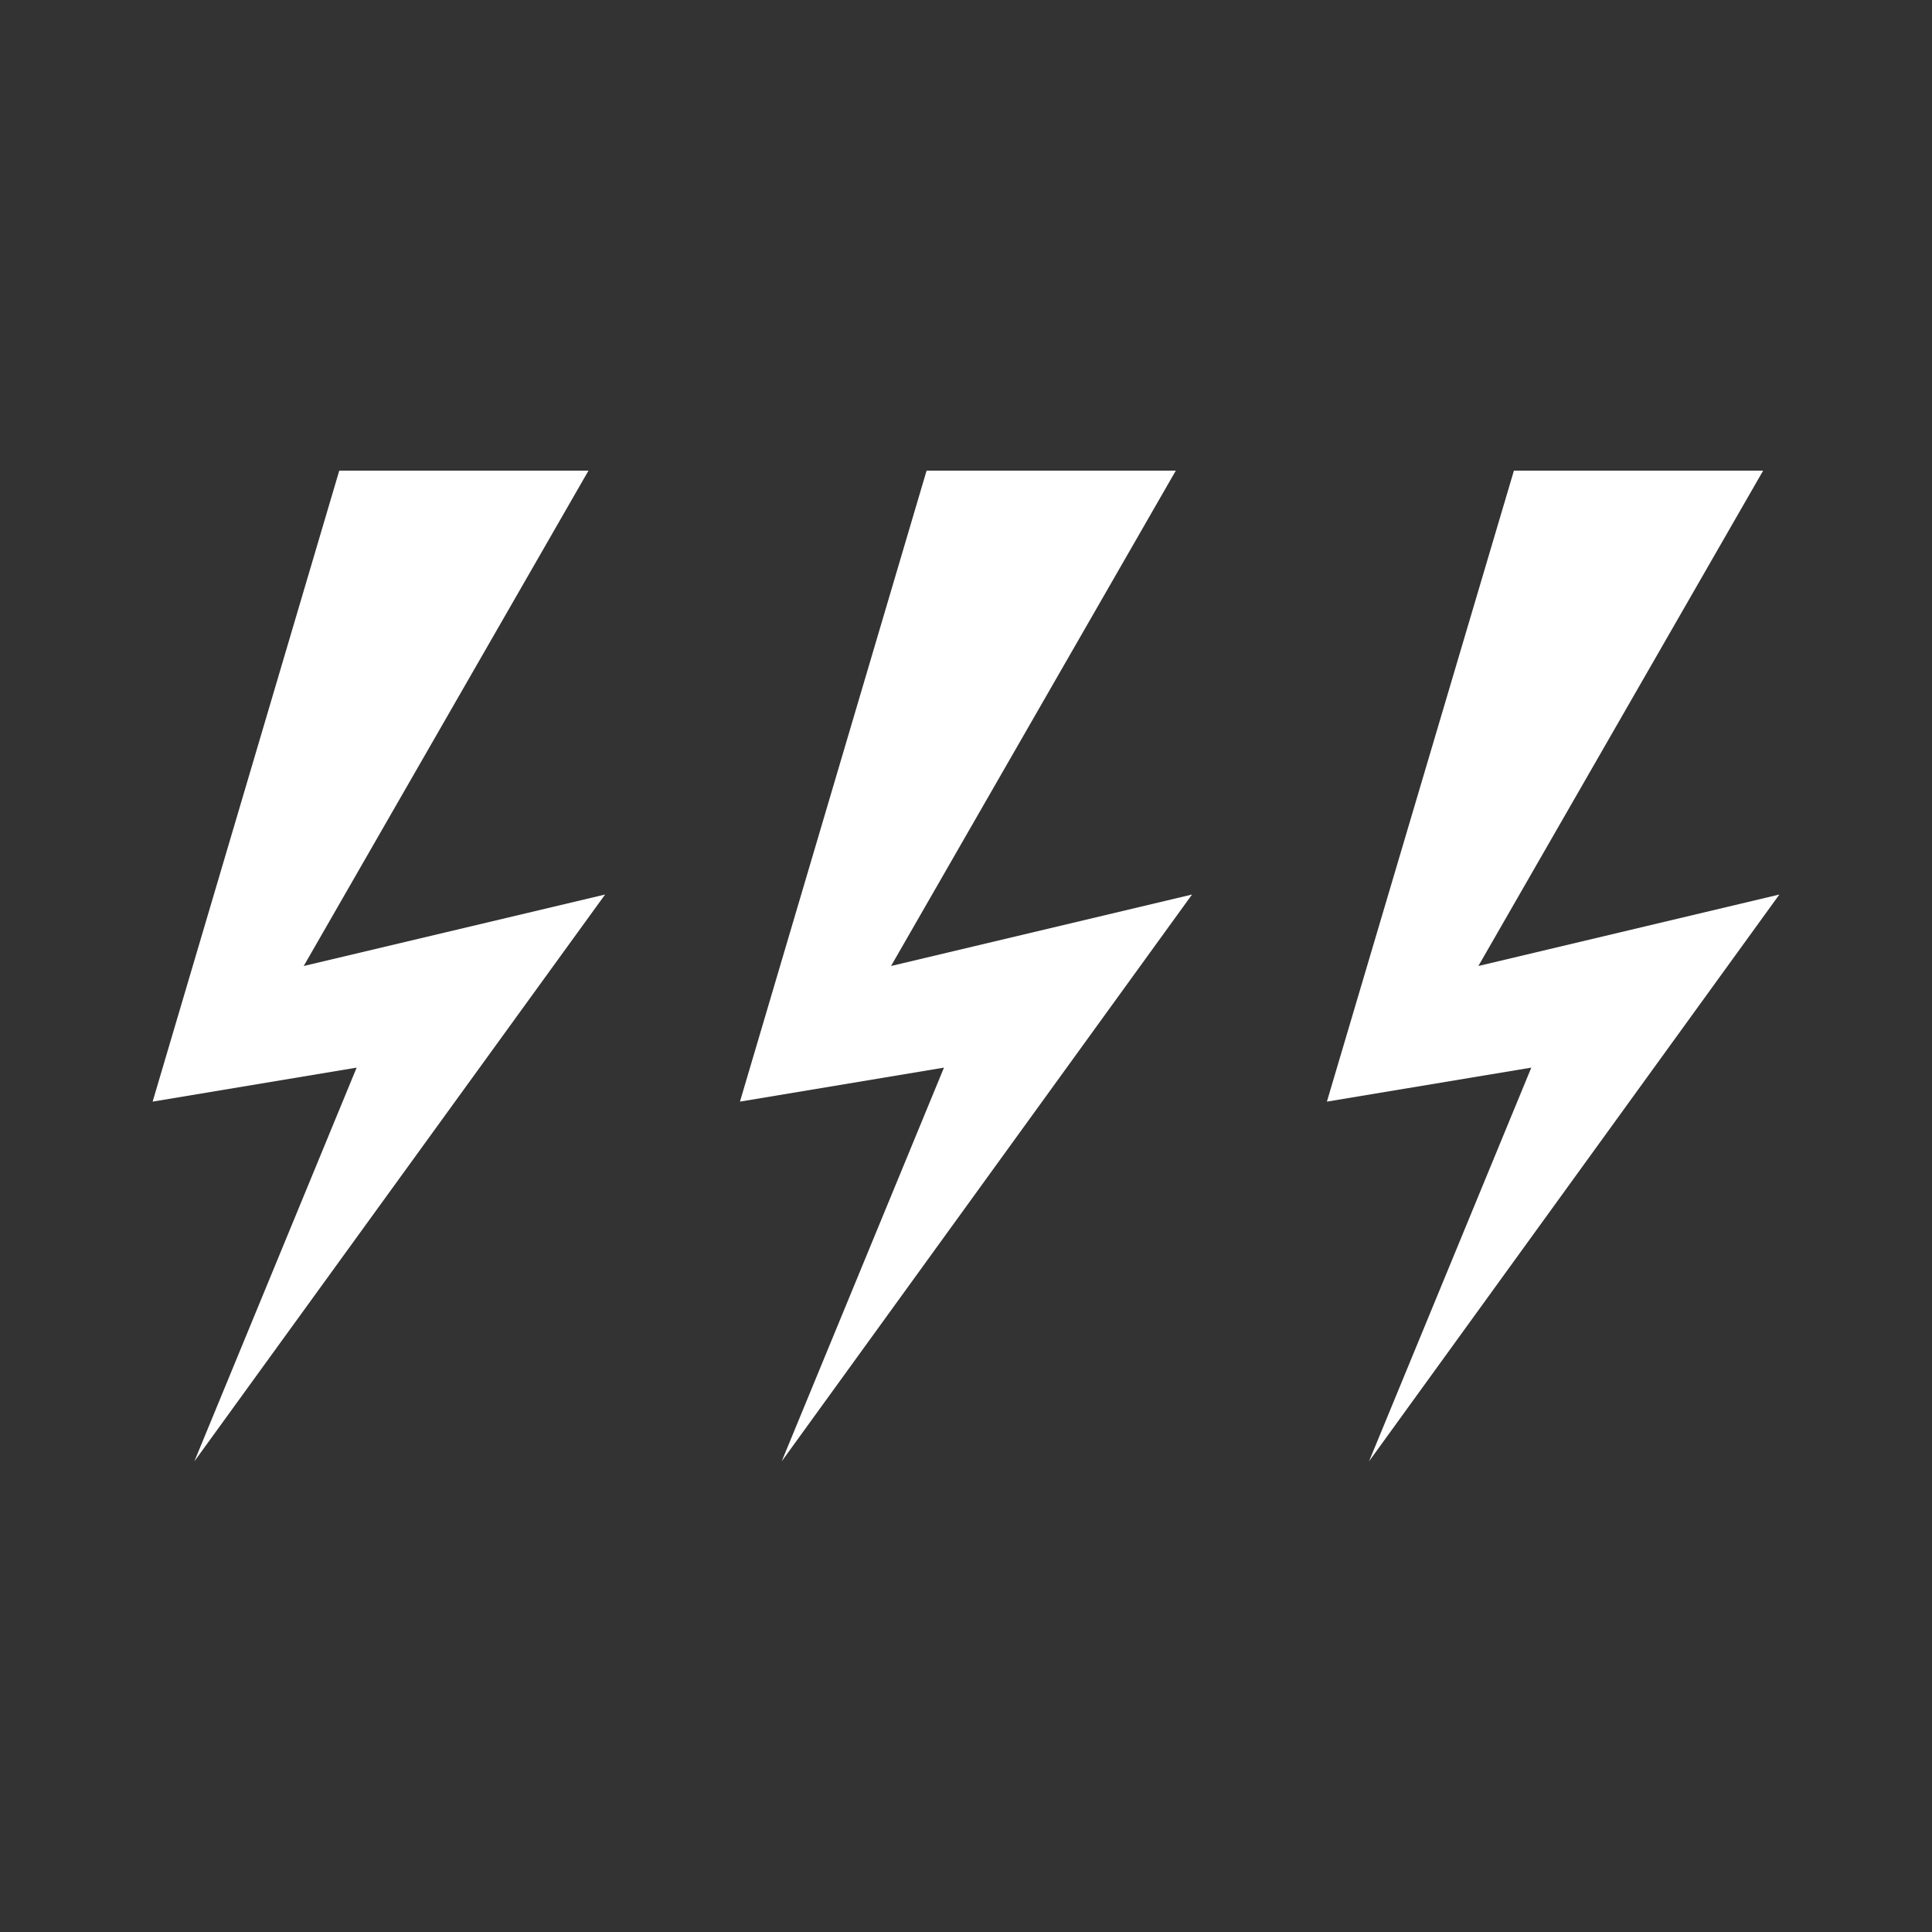 <?xml version="1.0" encoding="utf-8"?>
<!-- Generator: Adobe Illustrator 25.0.0, SVG Export Plug-In . SVG Version: 6.00 Build 0)  -->
<svg version="1.1" id="Warstwa_1" xmlns="http://www.w3.org/2000/svg" xmlns:xlink="http://www.w3.org/1999/xlink" x="0px" y="0px"
	 viewBox="0 0 50 50" style="enable-background:new 0 0 50 50;" xml:space="preserve">
<rect x="0" y="0" width="50" height="50" fill="#333333" stroke="none"/>
<style type="text/css">
	.st0{fill:#FFFFFF;}
</style>
<g>
	<polygon class="st0" points="8.78,12.18 3.95,28.51 9.23,27.63 5.03,37.82 15.66,23.15 7.86,25 15.23,12.18 	"/>
	<polygon class="st0" points="23.98,12.18 19.15,28.51 24.43,27.63 20.23,37.82 30.85,23.15 23.06,25 30.43,12.18 	"/>
	<polygon class="st0" points="39.18,12.18 34.34,28.51 39.63,27.63 35.43,37.82 46.05,23.15 38.26,25 45.63,12.18 	"/>
</g>
</svg>
